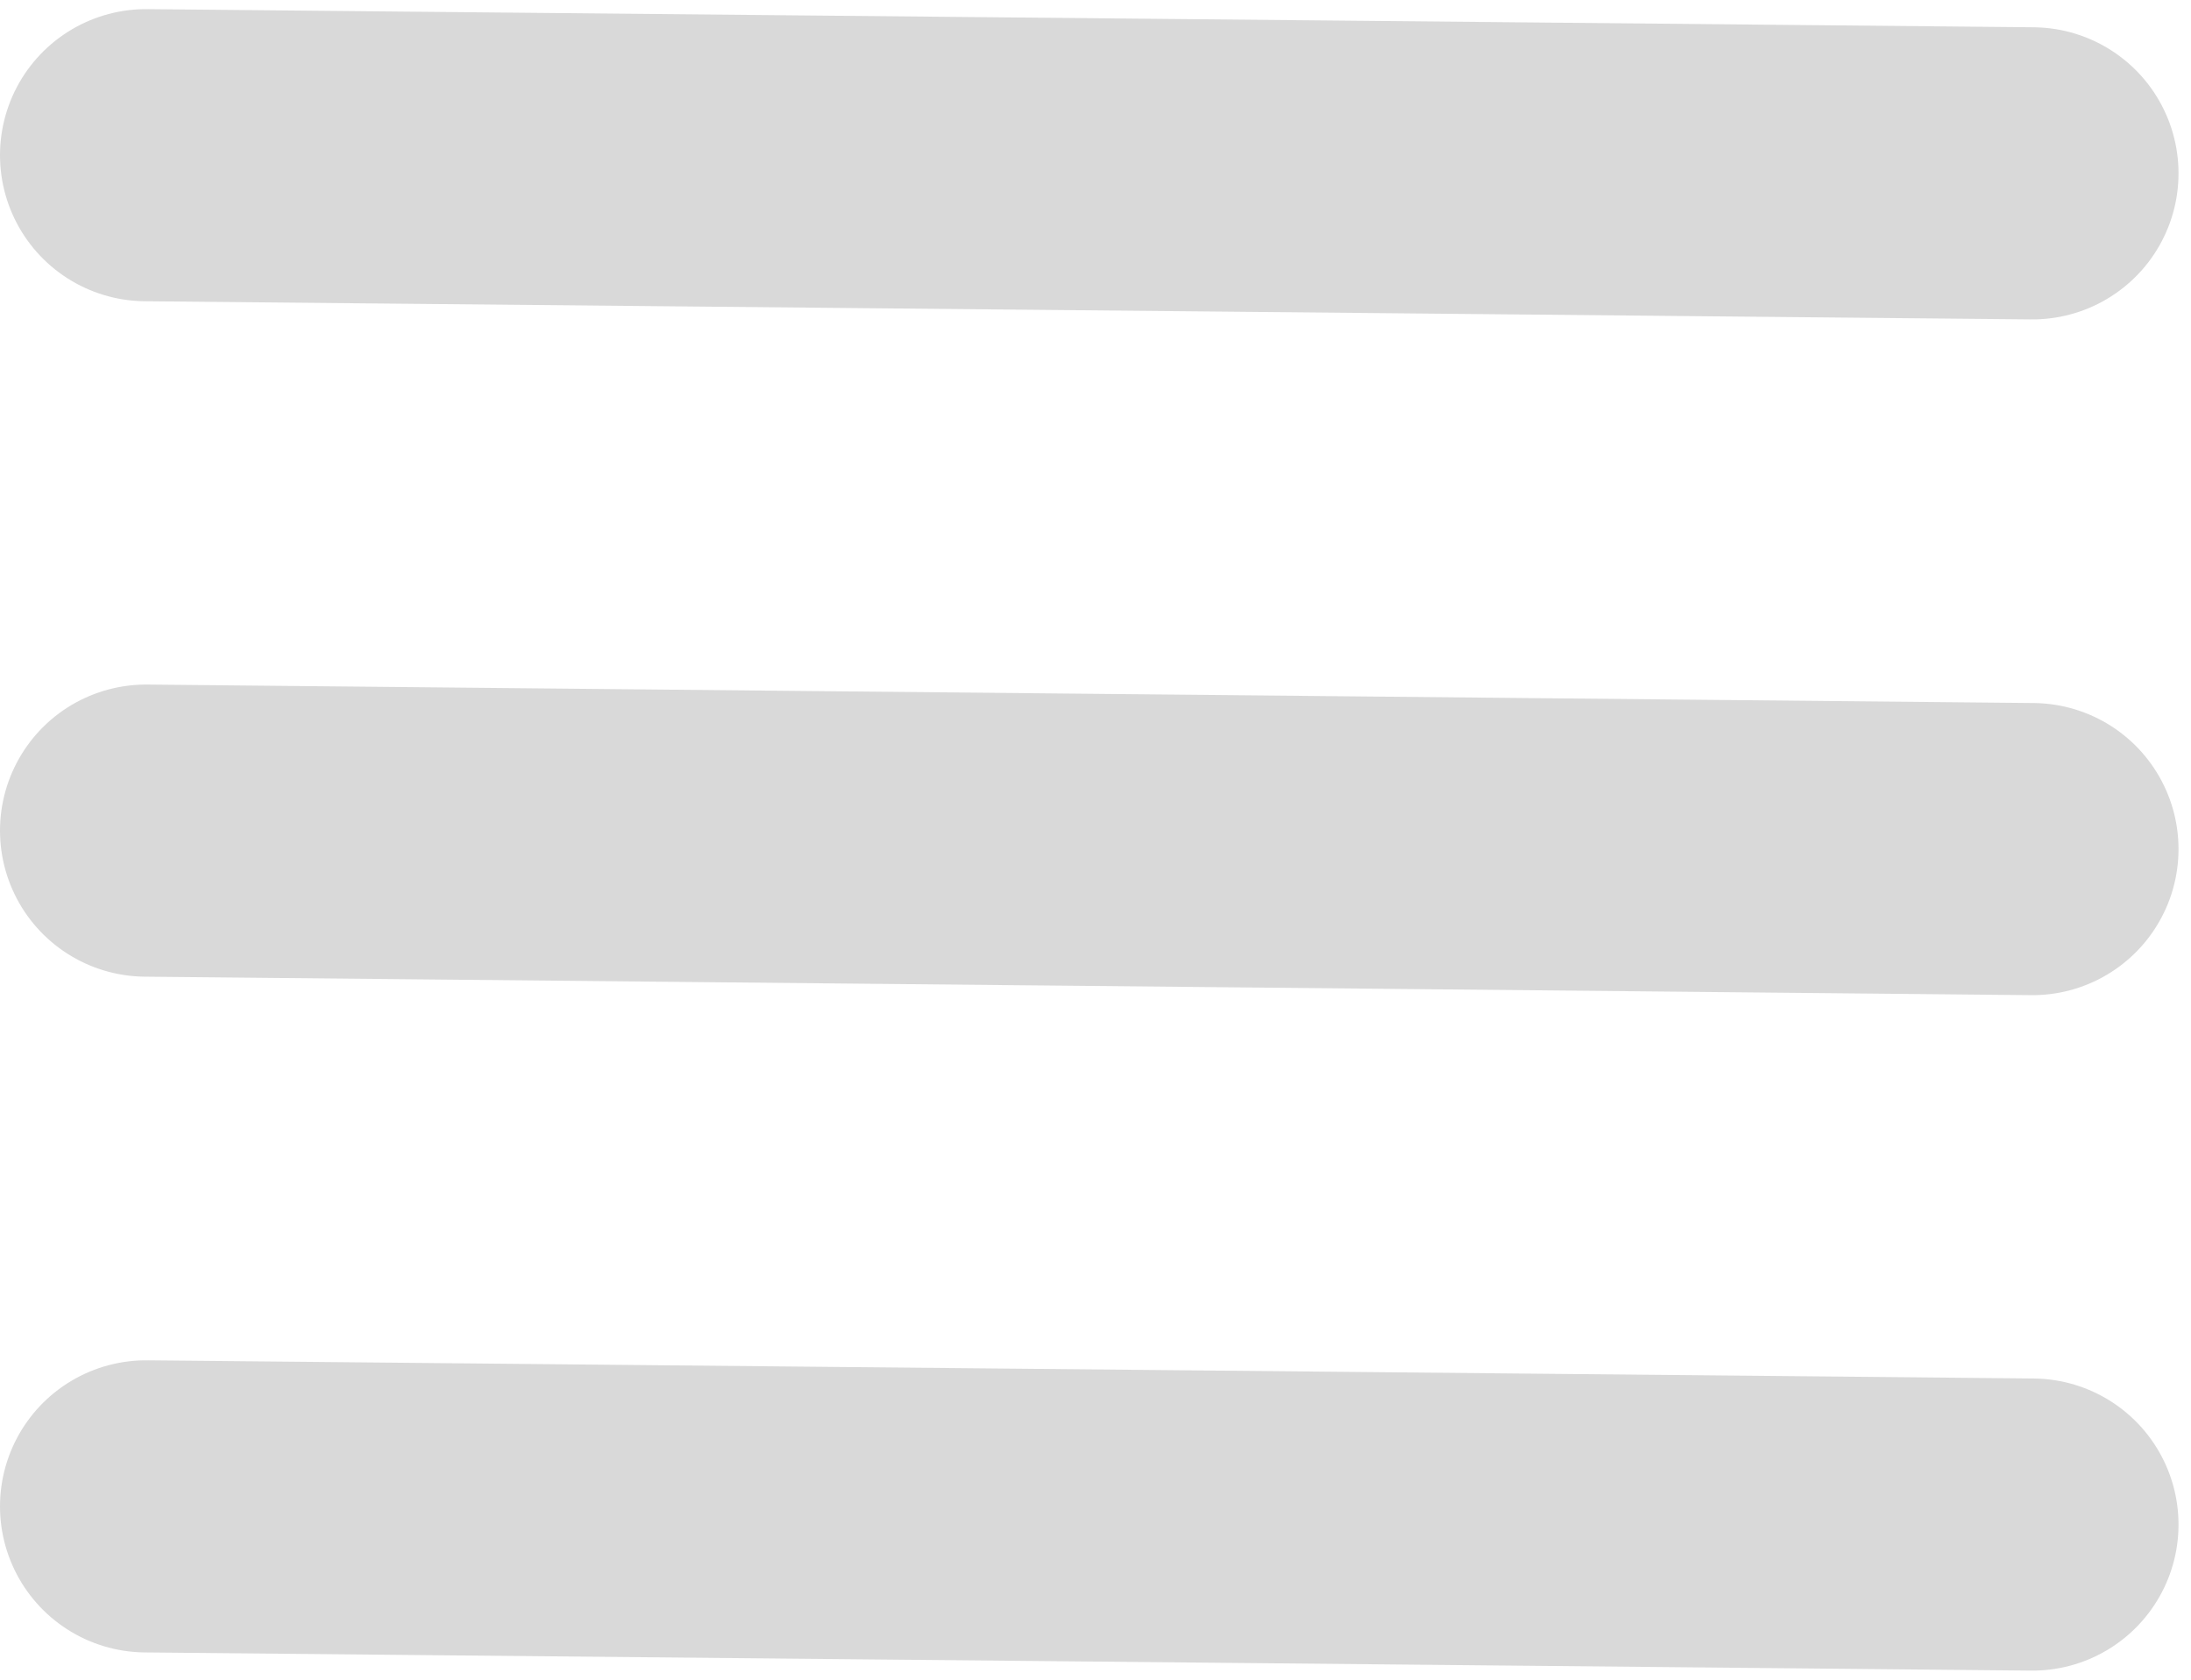 <svg width="60" height="46" fill="none" xmlns="http://www.w3.org/2000/svg"><path d="m4 4.25 51.658.497M4 22.747l51.658.506M4 41.253l51.658.498" stroke="#D9D9D9" stroke-width="8" stroke-linecap="round"/></svg>